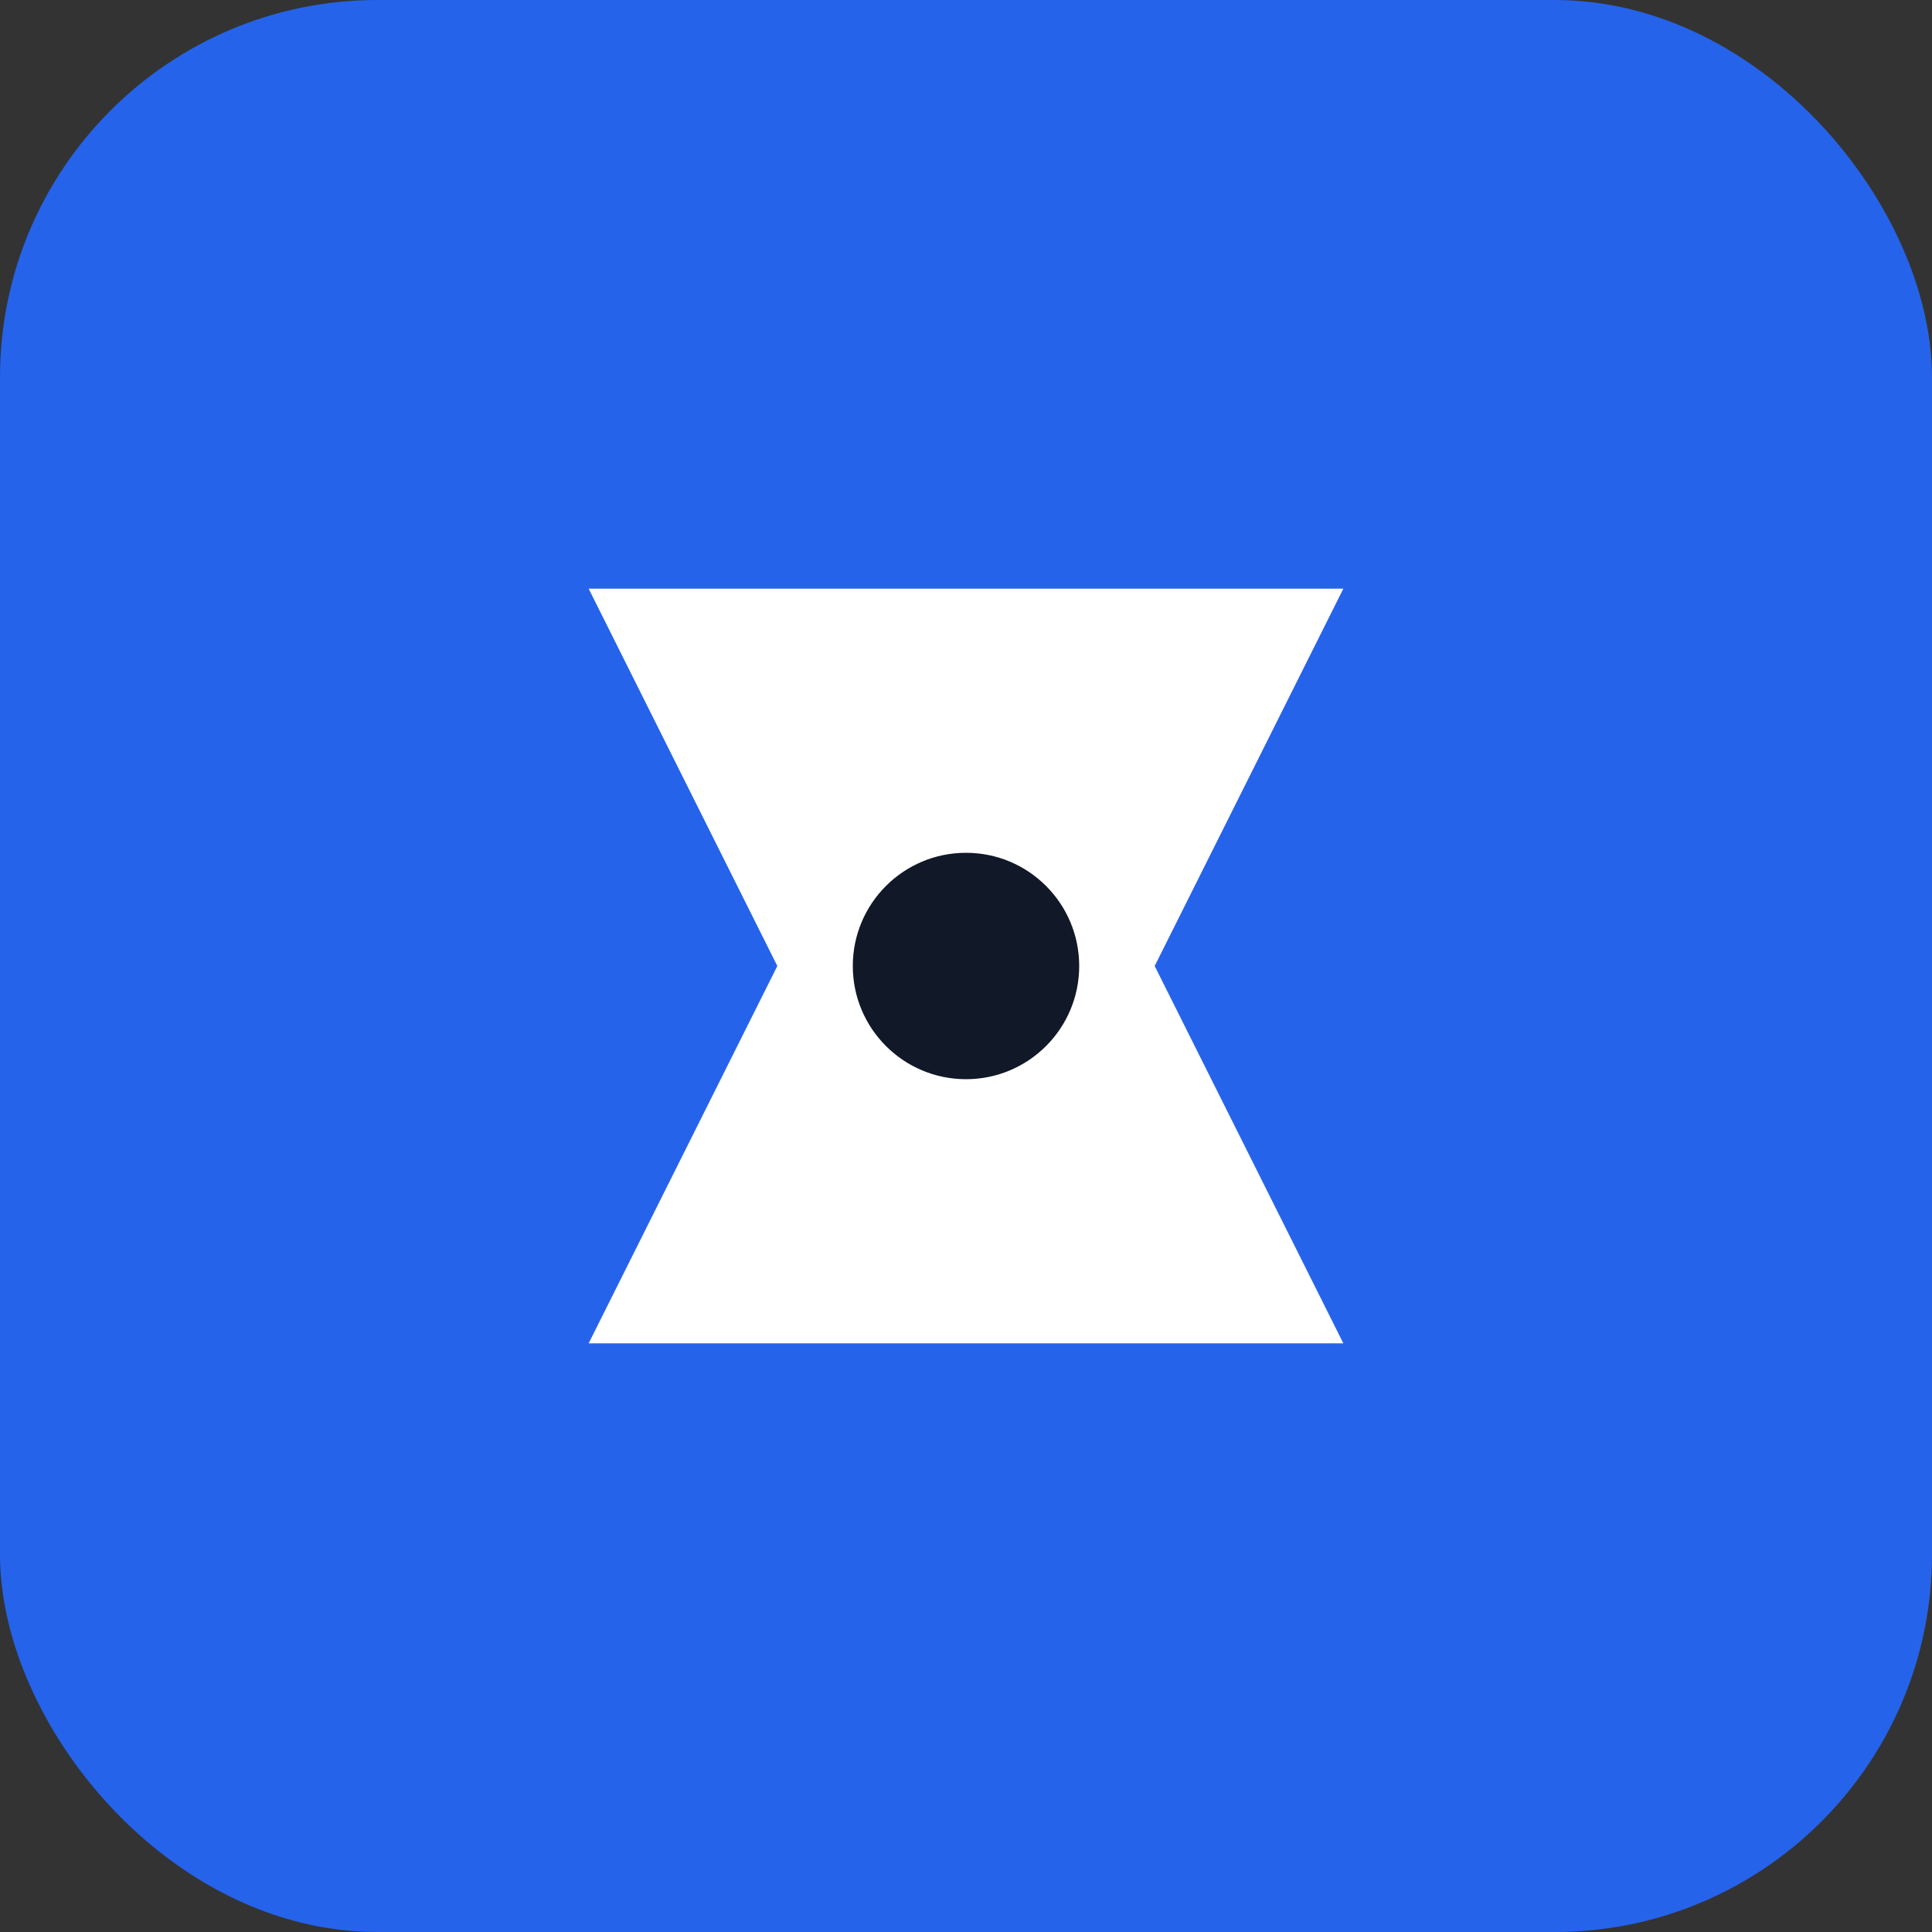 <svg width="512" height="512" viewBox="0 0 512 512" fill="none" xmlns="http://www.w3.org/2000/svg">
    <rect x="0" y="0" width="512" height="512" fill="#333333" stroke="none"/>
    <rect width="512" height="512" rx="100" fill="#2563eb"/>
    <path d="M156 156L356 156L306 256L356 356L156 356L206 256L156 156Z" fill="white"/>
    <circle cx="256" cy="256" r="30" fill="#111827"/>
</svg> 